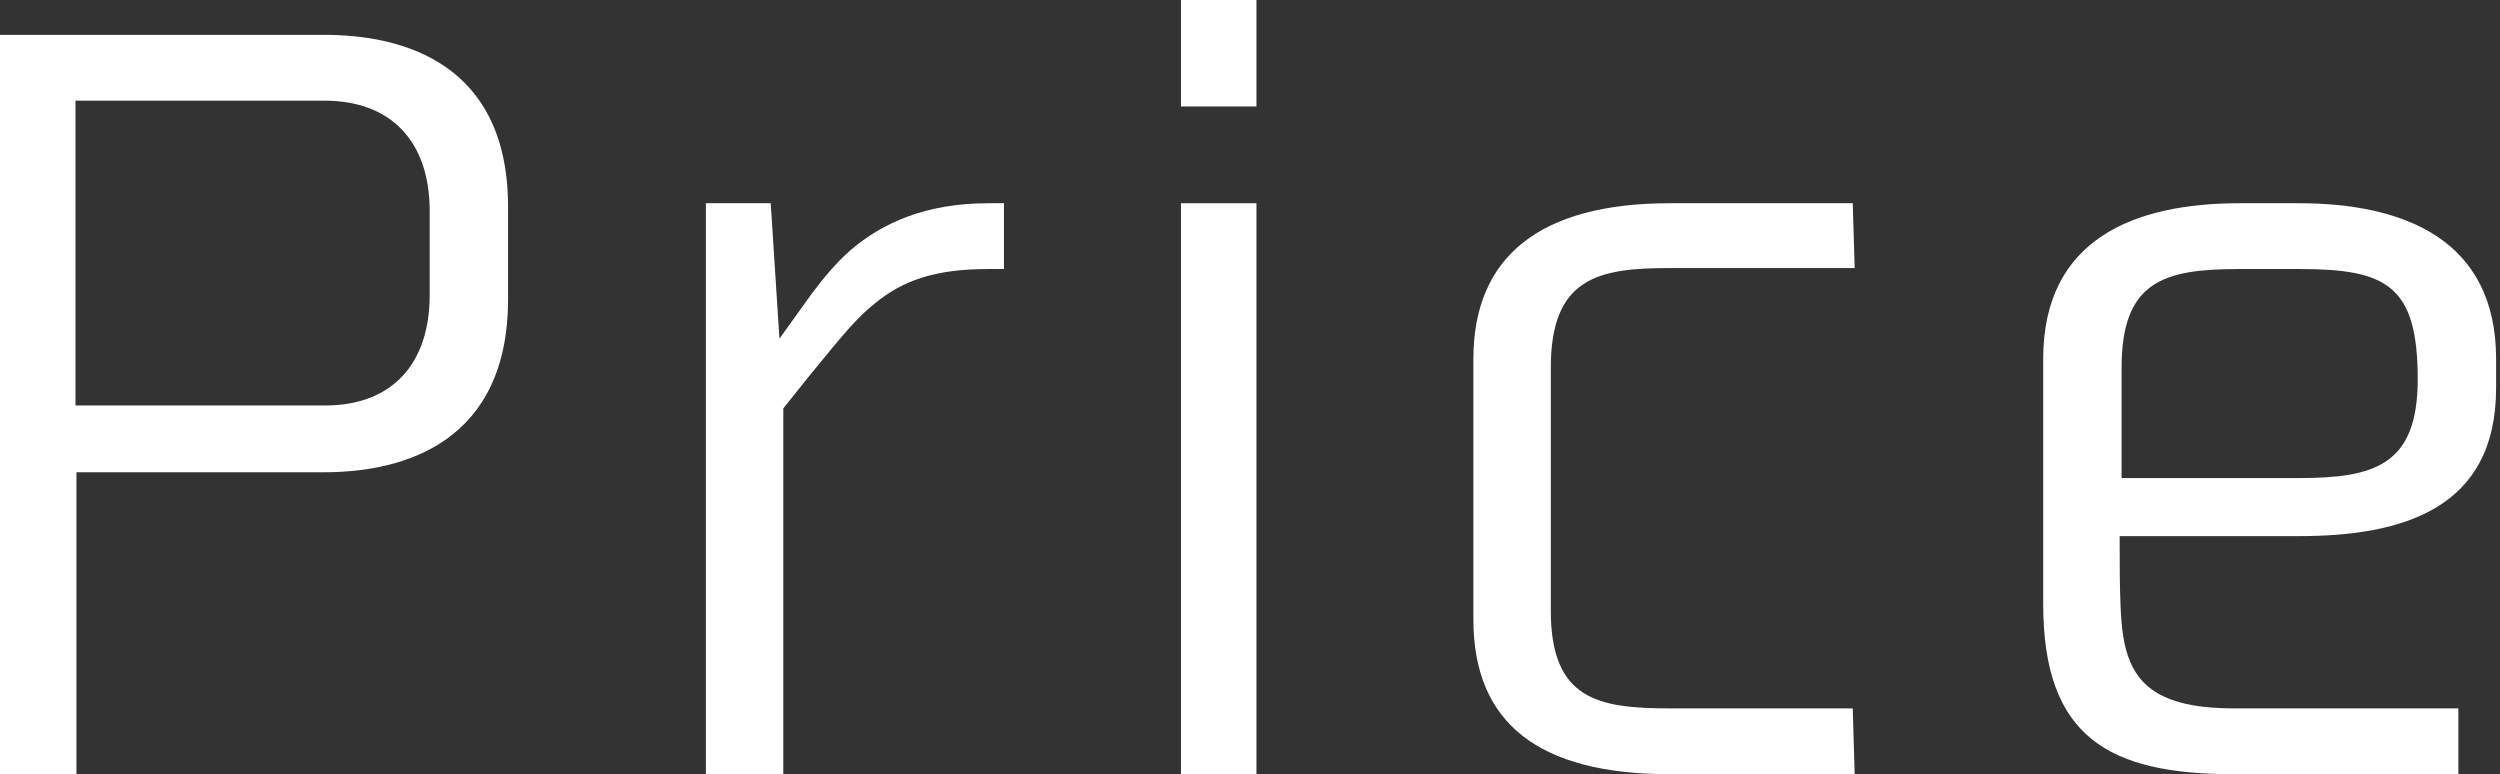 <svg width="310" height="96" viewBox="0 0 310 96" fill="none" xmlns="http://www.w3.org/2000/svg">
<rect x="0" y="0" width="310" height="96" fill="#333333" stroke="none"/>
<path d="M40.2 4.32H0V96H9.48V58.56H40.2C50.28 58.56 63 54.72 63 37.08V25.68C63 8.04 50.28 4.32 40.2 4.32ZM53.28 26.16V36.6C53.28 45.12 48.6 50.28 40.32 50.28H9.36V12.48H40.2C48.6 12.48 53.28 17.64 53.28 26.16Z" fill="white"/>
<path d="M96.65 42L95.57 25.2H87.53V96H97.13V50.64C99.41 47.76 101.45 45.24 103.25 43.08C105.05 40.92 106.61 39.12 108.41 37.68C111.89 34.8 115.85 33.36 122.57 33.36H124.49V25.2H122.57C114.65 25.2 109.37 27.72 105.53 30.96C103.61 32.64 102.05 34.56 100.61 36.48L96.65 42Z" fill="white"/>
<path d="M155.8 0H146.44V13.2H155.8V0ZM155.8 25.2H146.44V96H155.8V25.2Z" fill="white"/>
<path d="M206.94 33.24H229.98L229.74 25.2H207.06C190.98 25.2 182.7 31.8 182.7 44.52V76.8C182.7 89.64 190.74 96 207.06 96H229.98L229.74 87.84H207.06C198.18 87.84 192.3 86.76 192.3 75.72V45.6C192.3 34.44 198.18 33.24 206.94 33.24Z" fill="white"/>
<path d="M285.037 25.2H277.717C264.637 25.2 253.357 29.64 253.357 44.52V74.88C253.357 91.44 261.517 96 276.997 96H304.837V87.84H276.997C269.317 87.84 265.718 85.8 264.158 82.08C263.318 80.16 263.077 77.88 262.957 75.36C262.837 72.72 262.837 69.72 262.837 66.48H285.037C297.877 66.48 309.517 63.12 309.517 48.12V44.52C309.517 29.64 297.997 25.2 285.037 25.2ZM277.597 33.36H285.158C295.958 33.36 299.797 35.4 299.797 47.04C299.797 57.72 294.397 59.28 285.037 59.28H263.077V45.6C263.077 34.92 268.237 33.36 277.597 33.36Z" fill="white"/>
</svg>
